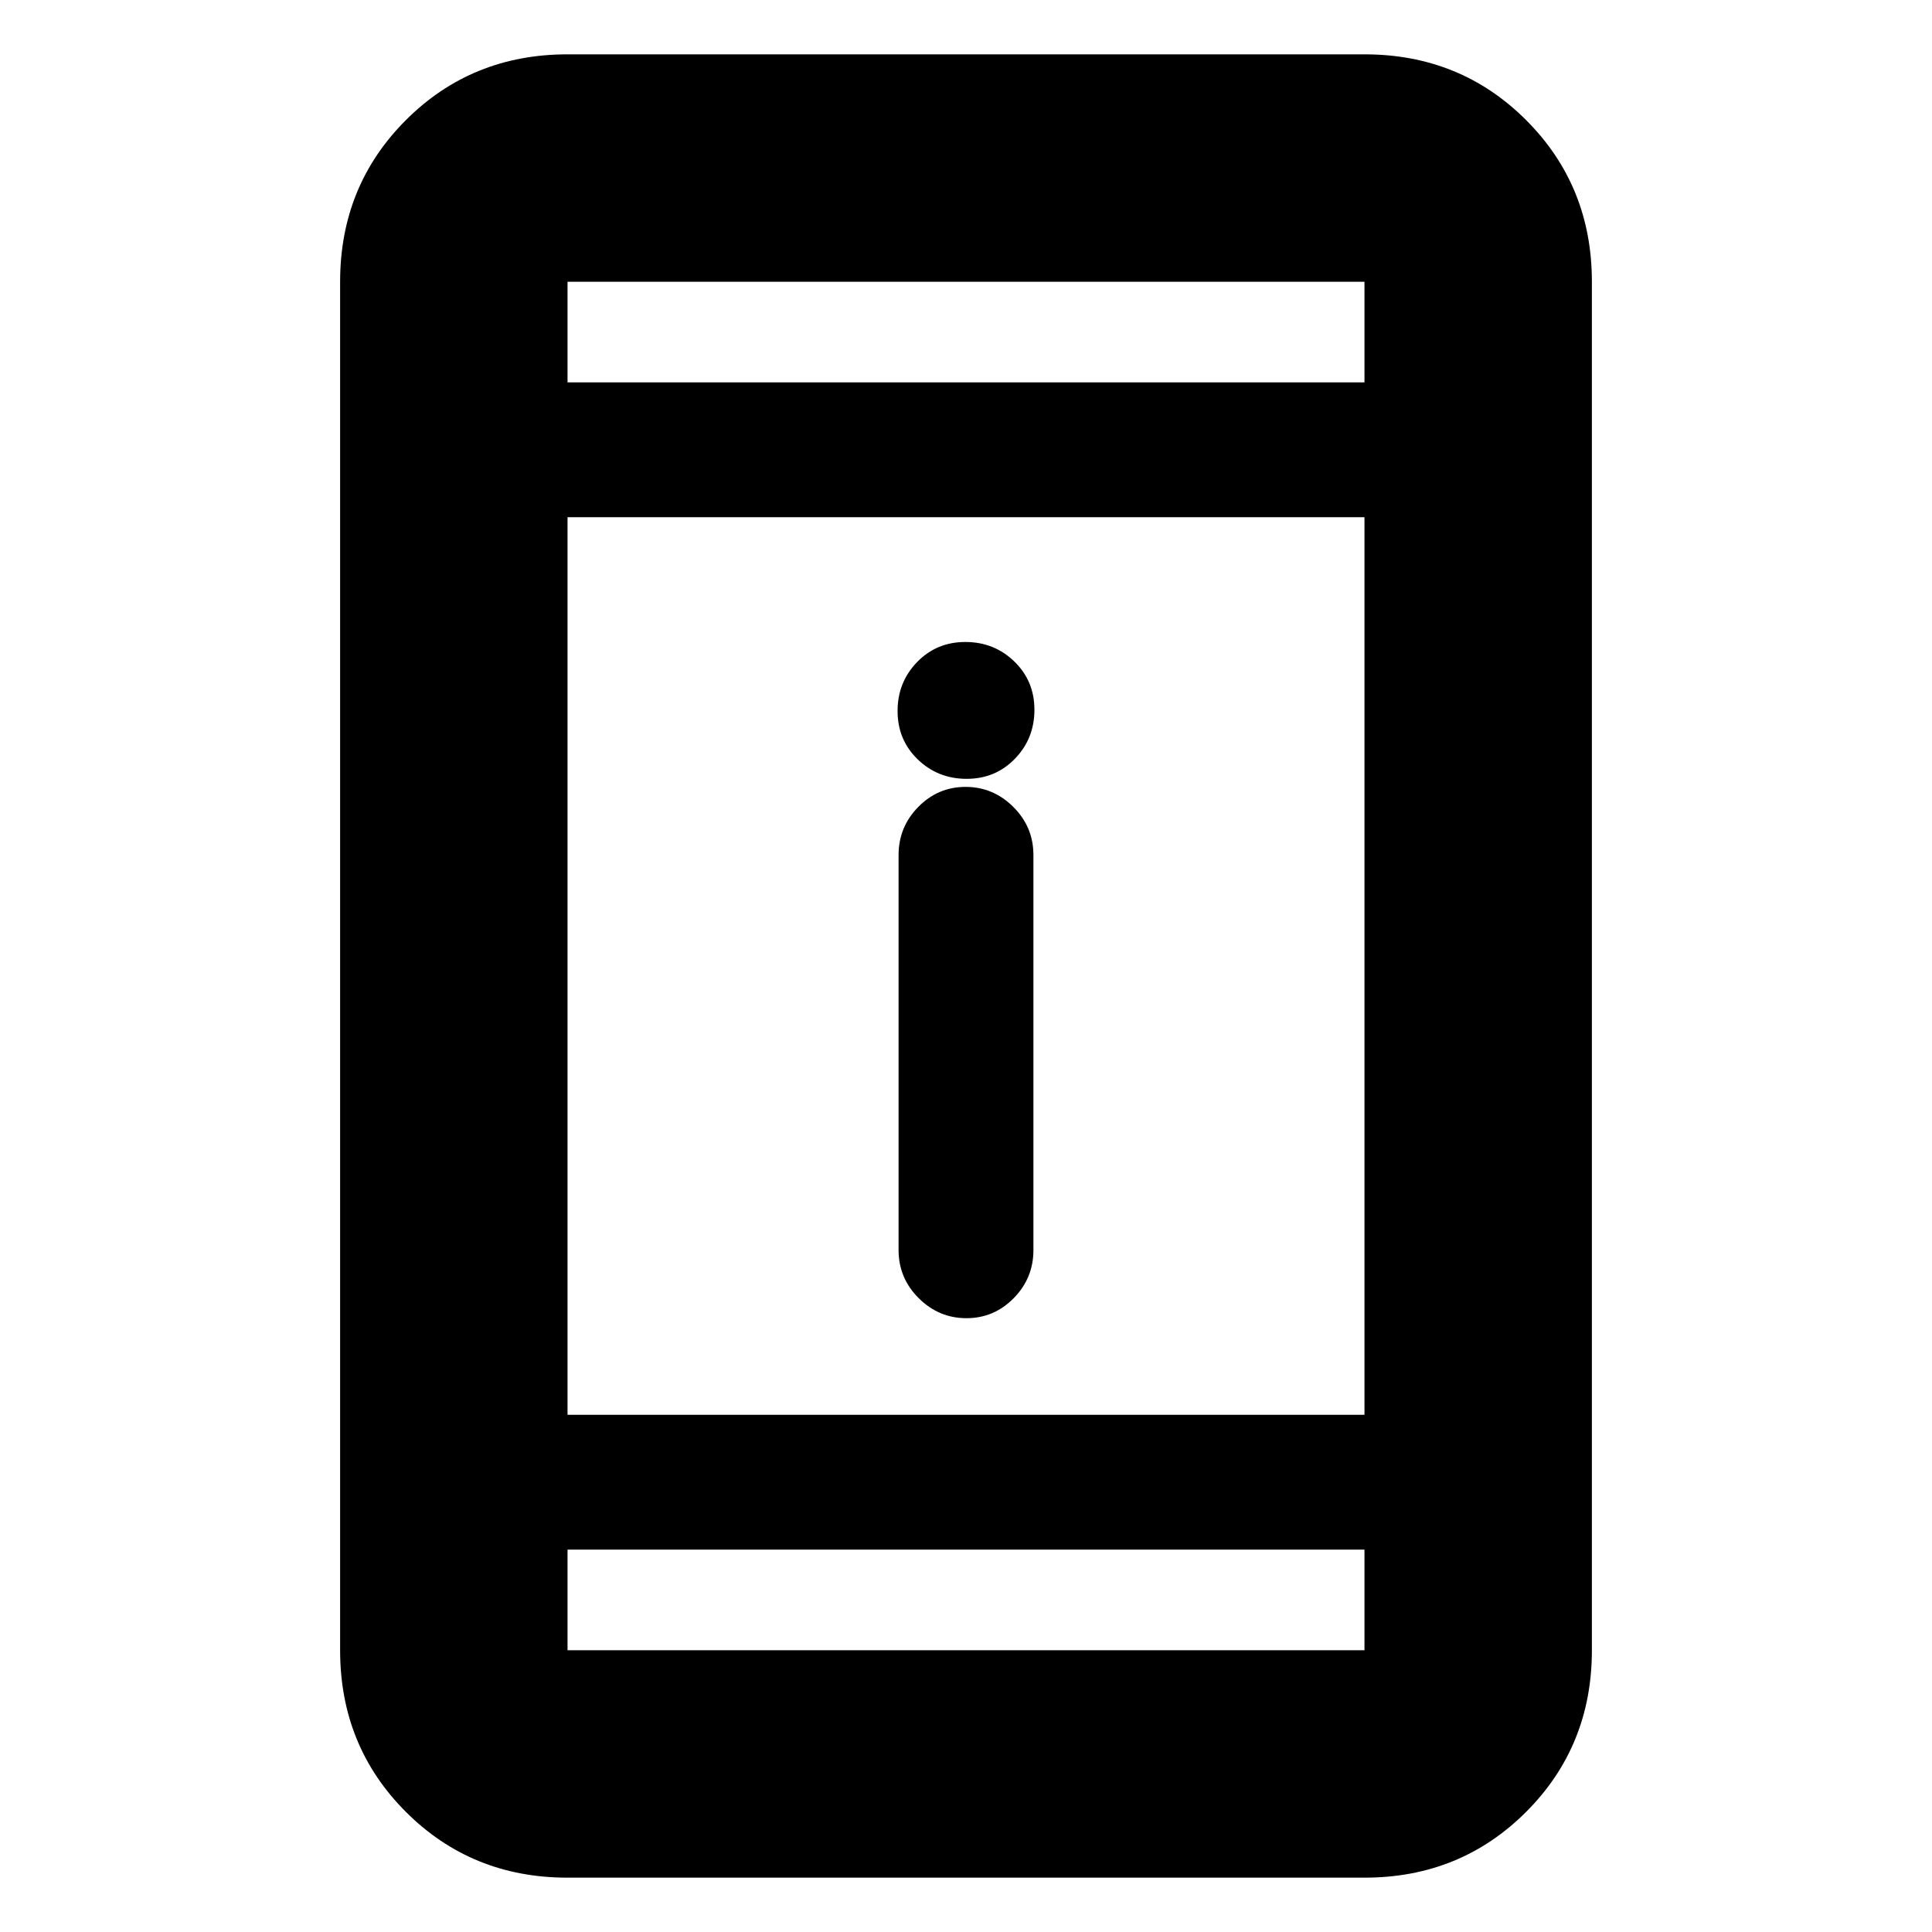 <svg xmlns="http://www.w3.org/2000/svg" height="20" viewBox="0 -960 960 960" width="20"><path d="M480.21-305q-13.71 0-23.71-9.95-10-9.96-10-23.91v-196.28q0-13.95 9.79-23.91 9.79-9.95 23.5-9.95t23.71 9.95q10 9.96 10 23.91v196.28q0 13.95-9.79 23.91-9.79 9.95-23.5 9.95Zm.11-268Q466-573 456-582.68q-10-9.69-10-24 0-14.32 9.68-24.32 9.69-10 24-10 14.32 0 24.32 9.68 10 9.69 10 24 0 14.32-9.68 24.32-9.69 10-24 10ZM282-27q-47.64 0-80.32-32.68Q169-92.36 169-140v-680q0-47.64 32.68-80.32Q234.36-933 282-933h396q47.64 0 80.32 32.68Q791-867.64 791-820v680q0 47.64-32.68 80.32Q725.64-27 678-27H282Zm0-163v50h396v-50H282Zm0-67h396v-446H282v446Zm0-513h396v-50H282v50Zm0 0v-50 50Zm0 580v50-50Z"/></svg>